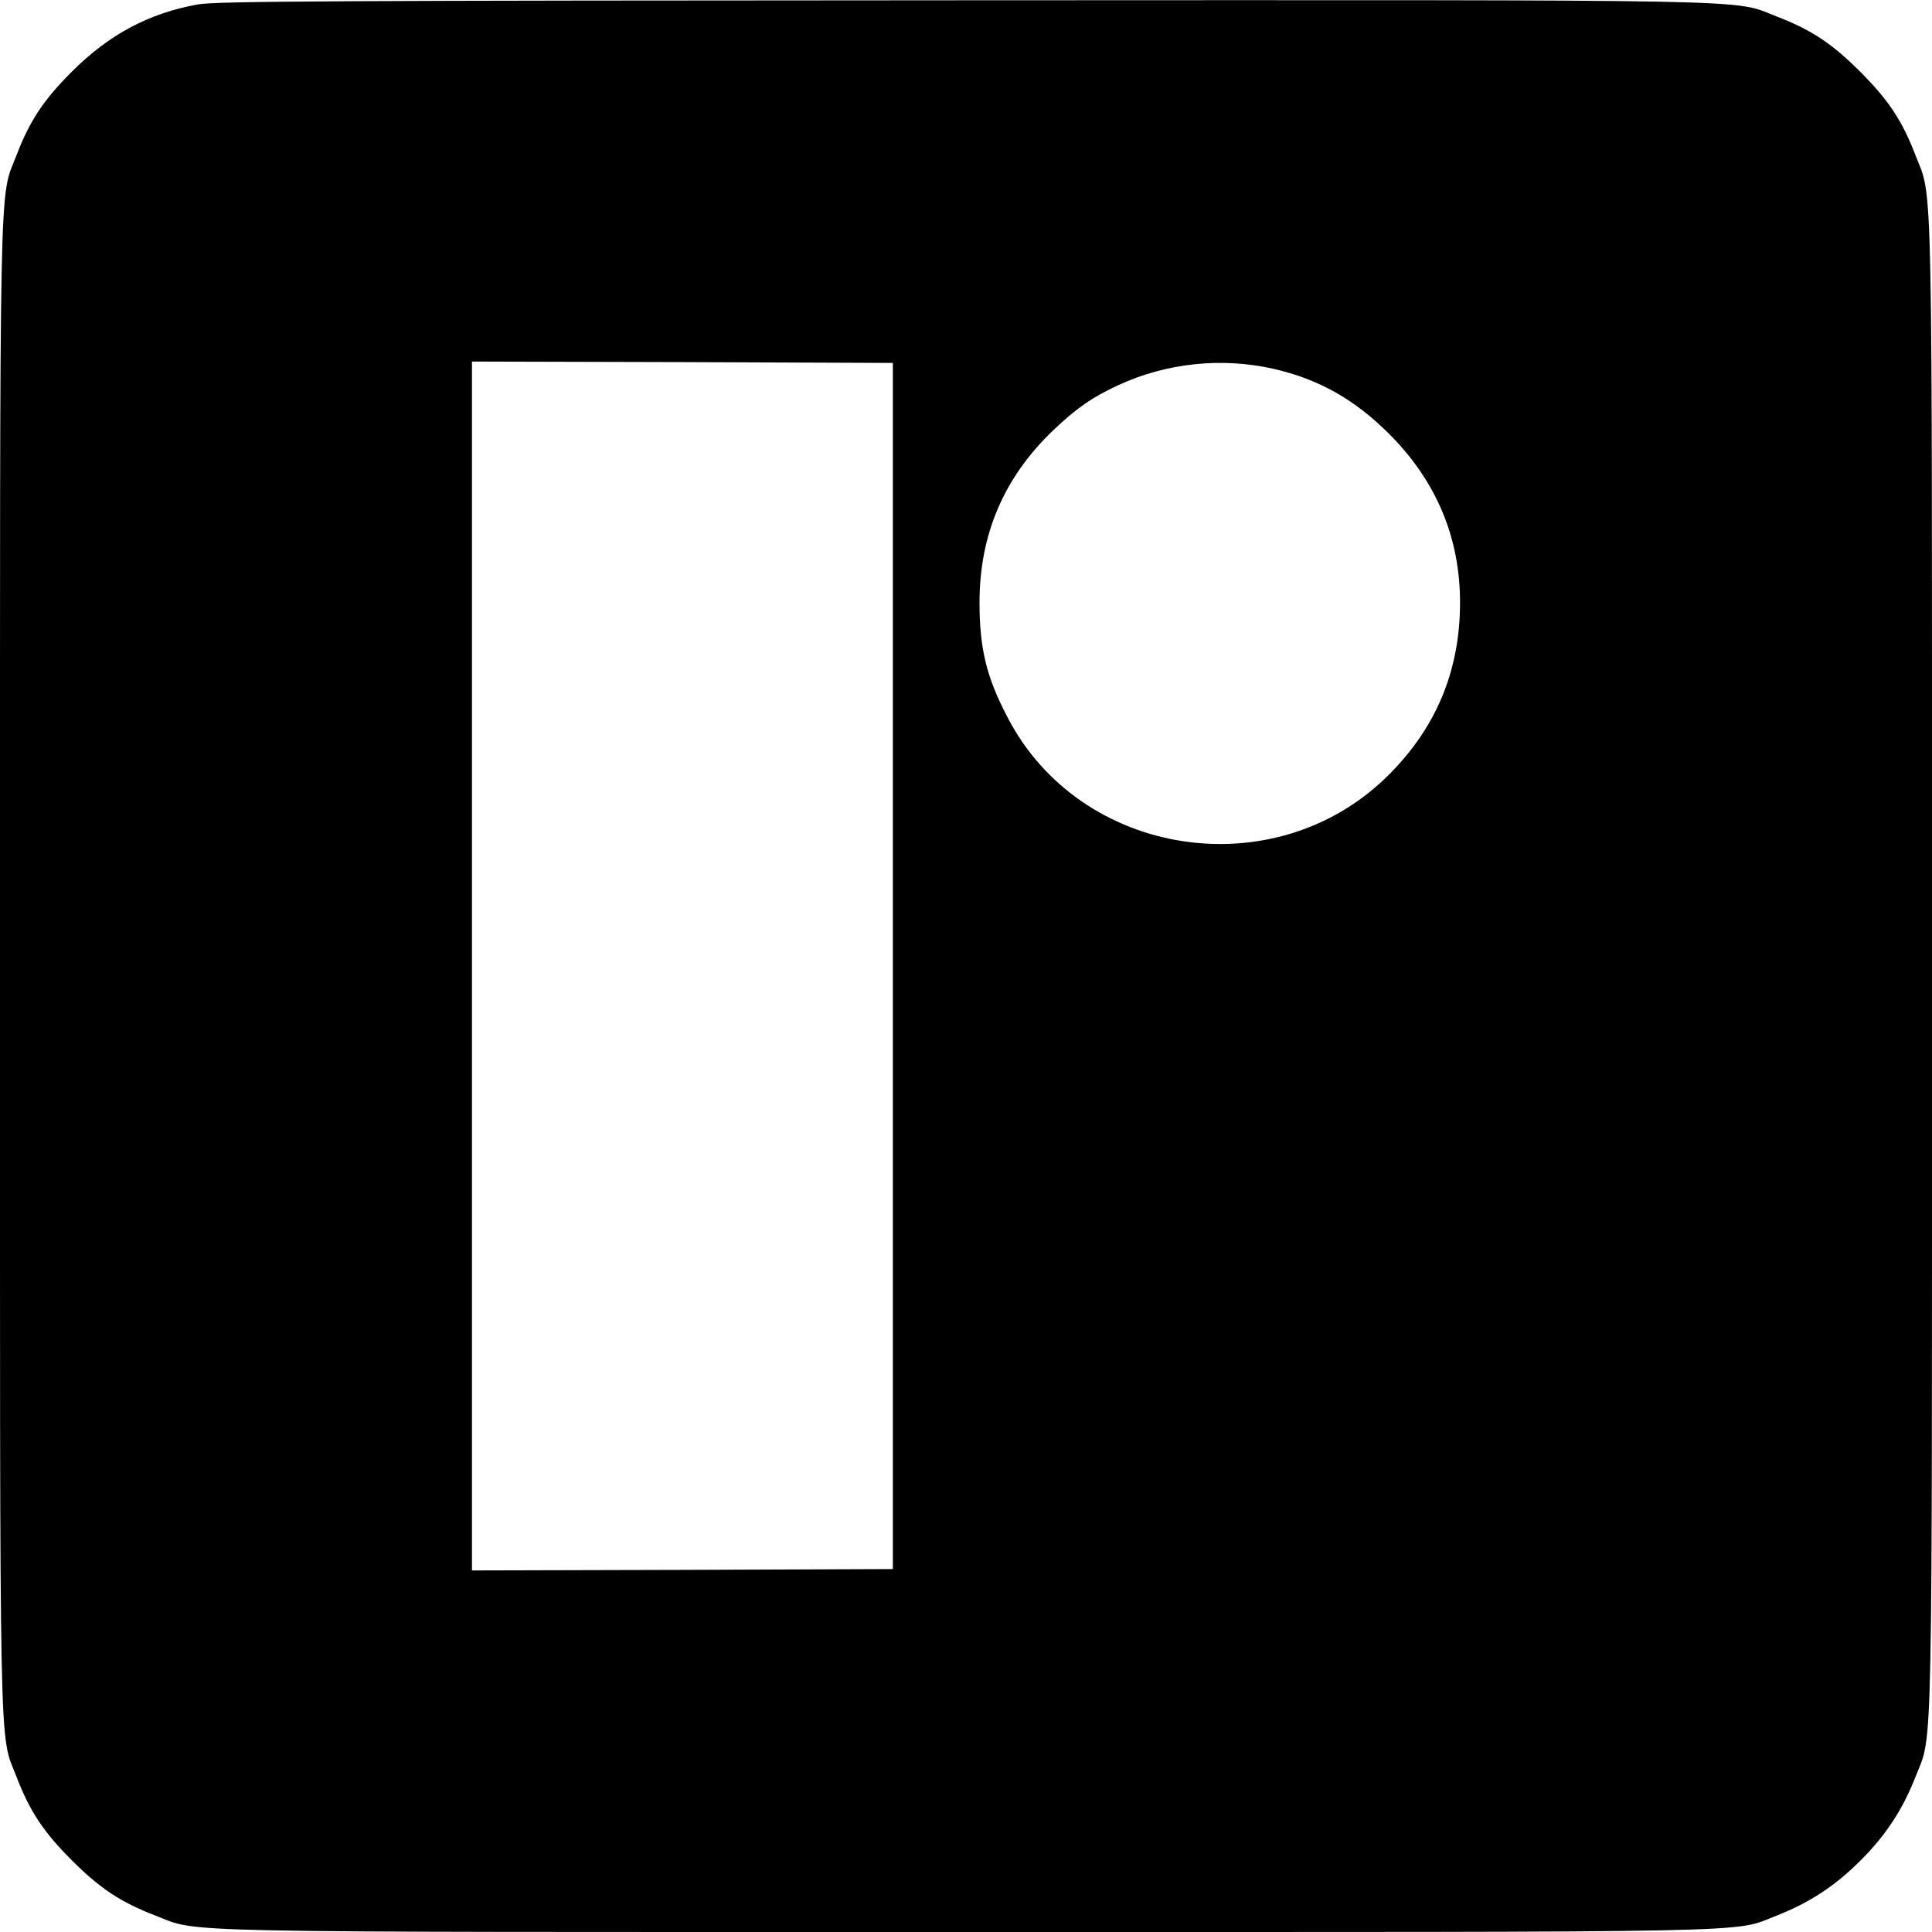 <?xml version="1.0" standalone="no"?>
<!DOCTYPE svg PUBLIC "-//W3C//DTD SVG 20010904//EN"
 "http://www.w3.org/TR/2001/REC-SVG-20010904/DTD/svg10.dtd">
<svg version="1.0" xmlns="http://www.w3.org/2000/svg"
 width="700pt" height="700pt" viewBox="0 0 700 700"
 preserveAspectRatio="xMidYMid meet">
<g transform="translate(0,700) scale(0.1,-0.1)"
fill="#000000" stroke="none">
<path d="M717 6984 c-178 -32 -322 -109 -457 -244 -102 -102 -152 -177 -200
-302 -64 -165 -60 15 -60 -2938 0 -2953 -4 -2773 60 -2938 48 -125 98 -200
200 -302 102 -102 177 -152 302 -200 165 -64 -15 -60 2938 -60 2950 0 2775 -4
2936 59 120 47 212 107 305 200 93 93 153 185 200 305 63 161 59 -14 59 2936
0 2953 4 2773 -60 2938 -48 125 -98 200 -200 302 -102 102 -177 152 -302 200
-165 64 16 60 -2947 59 -2268 -1 -2708 -3 -2774 -15z m2518 -3484 l0 -2185
-762 -3 -763 -2 0 2190 0 2190 763 -2 762 -3 0 -2185z m1378 2164 c166 -38
295 -111 422 -238 170 -171 255 -375 255 -609 0 -249 -88 -458 -266 -632 -410
-400 -1110 -291 -1373 215 -77 146 -102 251 -102 417 0 246 88 453 267 624 84
80 143 121 237 164 174 80 372 101 560 59z"/>
</g>
</svg>
